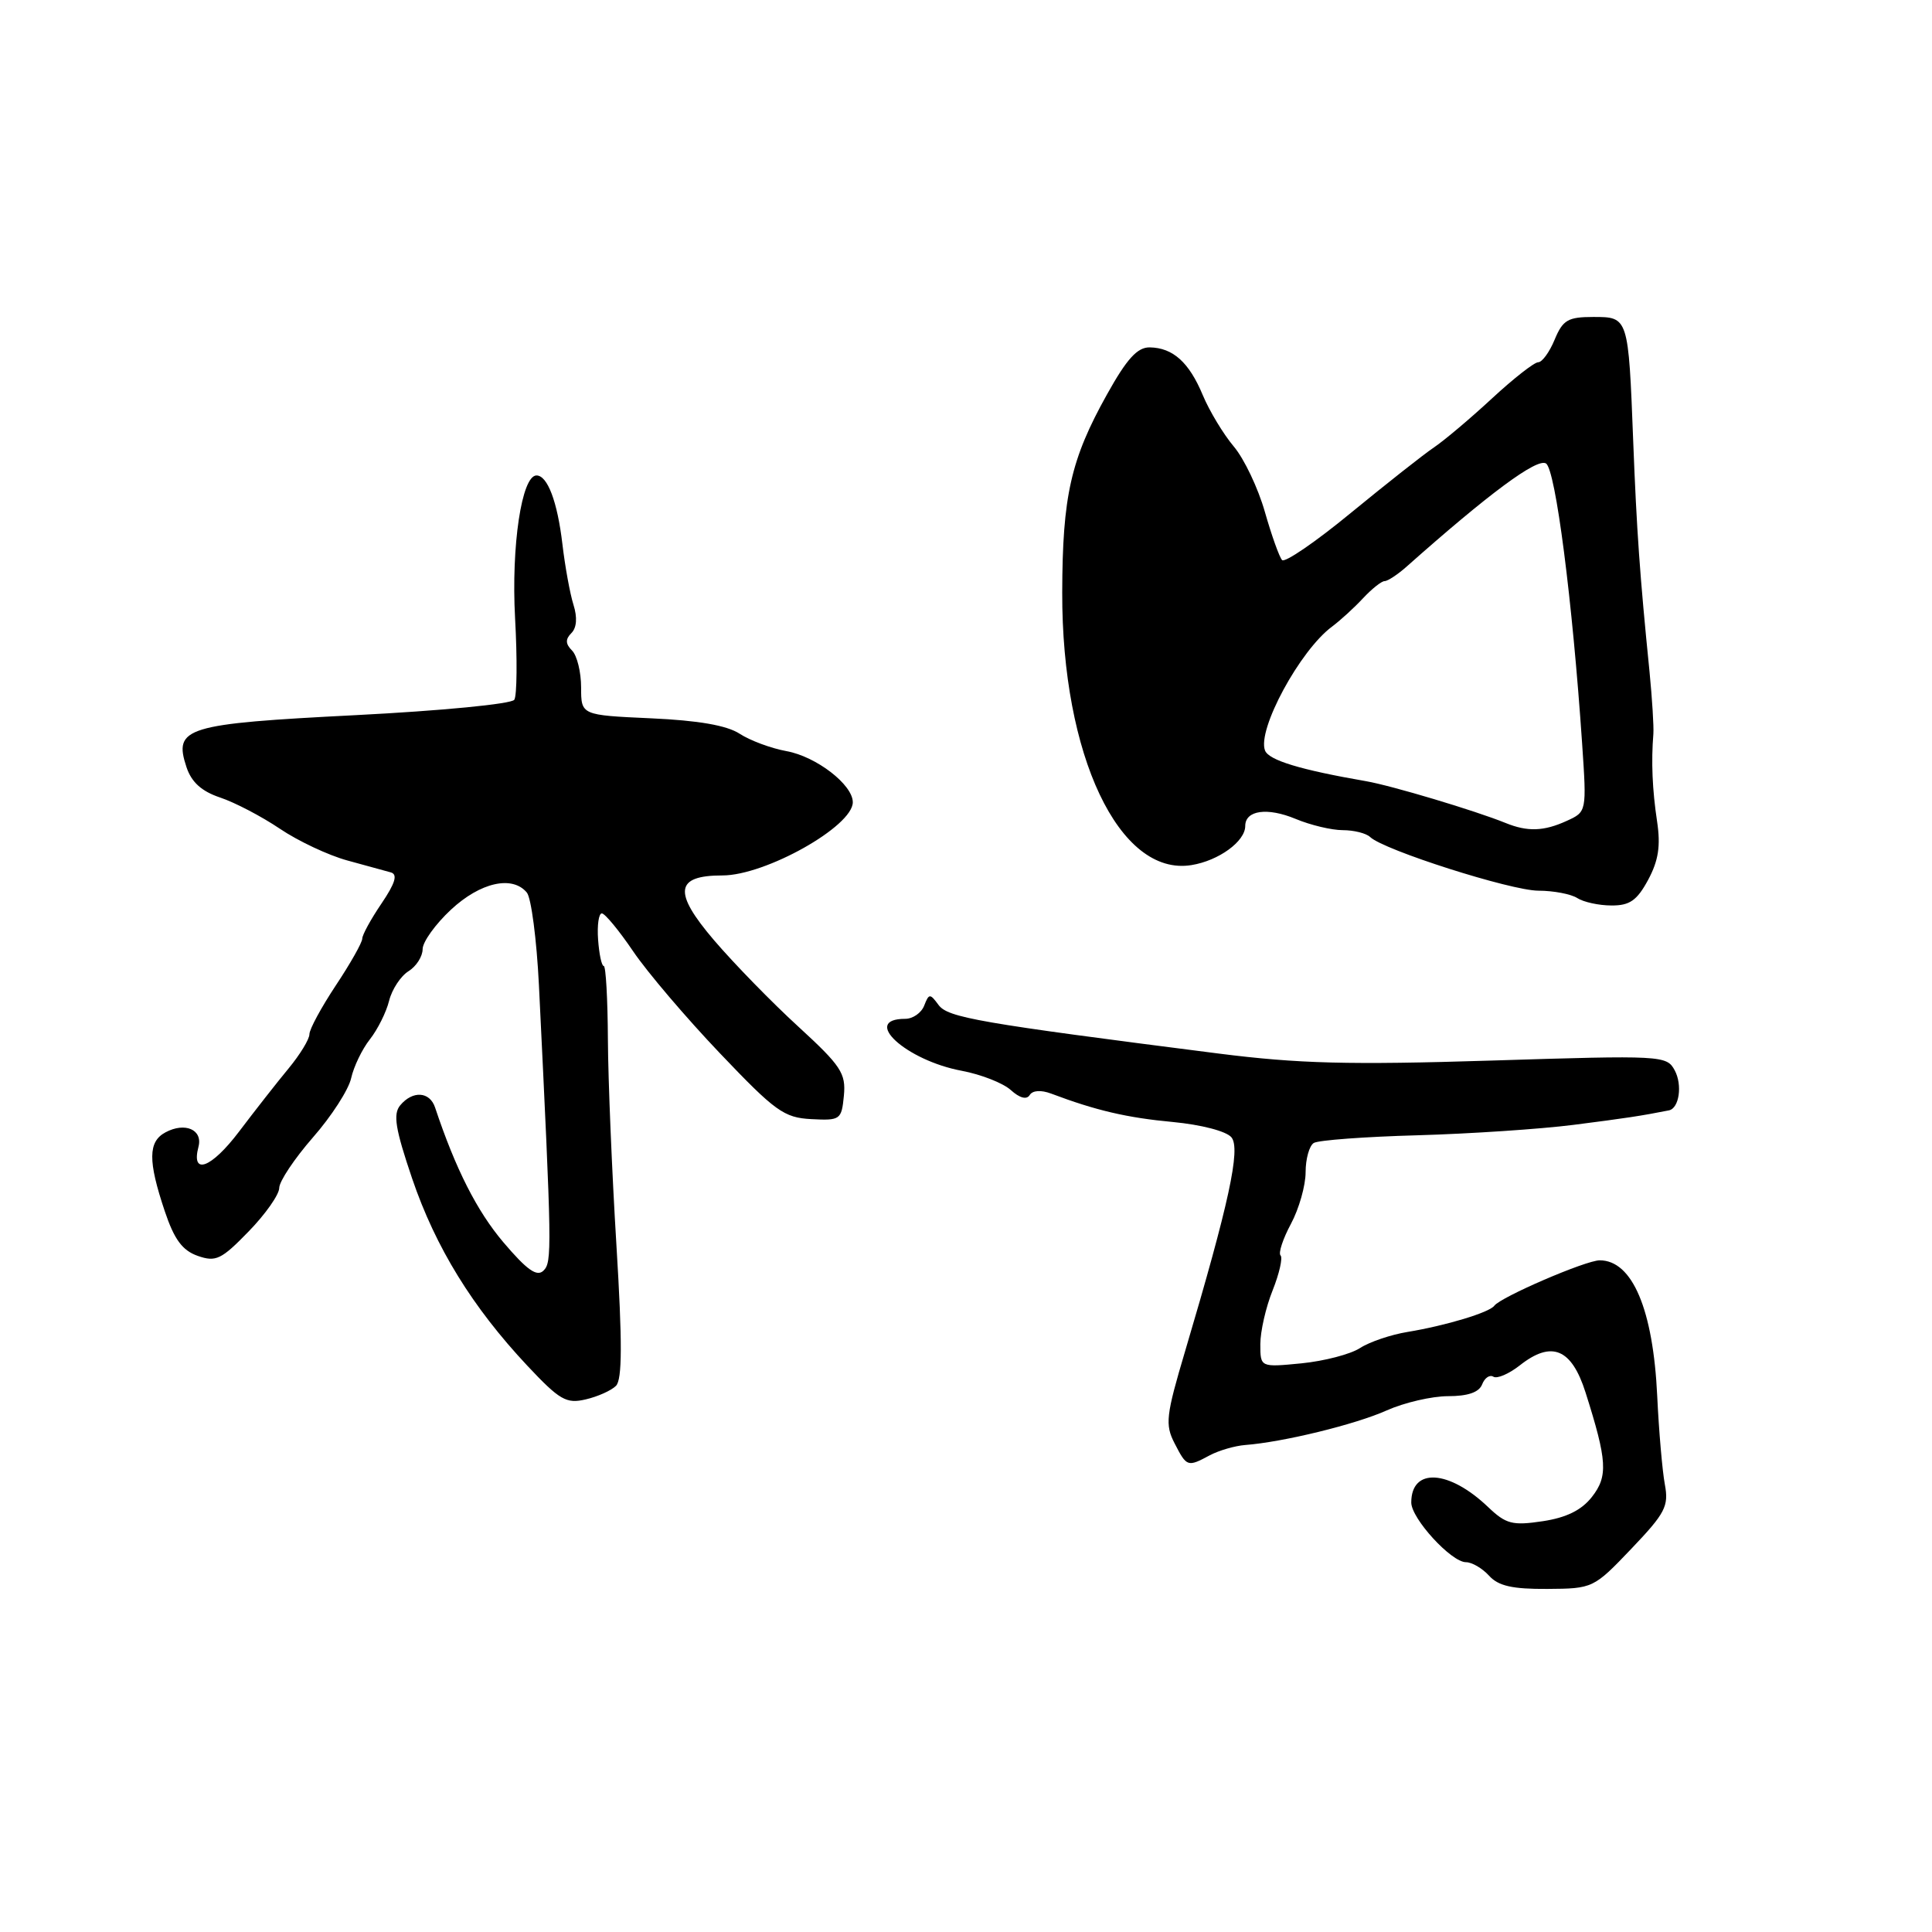 <?xml version="1.0" encoding="UTF-8" standalone="no"?>
<!DOCTYPE svg PUBLIC "-//W3C//DTD SVG 1.1//EN" "http://www.w3.org/Graphics/SVG/1.1/DTD/svg11.dtd" >
<svg xmlns="http://www.w3.org/2000/svg" xmlns:xlink="http://www.w3.org/1999/xlink" version="1.1" viewBox="0 0 256 256">
 <g >
 <path fill="currentColor"
d=" M 216.17 205.21 C 220.66 200.50 221.14 199.58 220.60 196.69 C 220.27 194.91 219.81 189.64 219.59 184.98 C 219.05 173.50 216.29 167.00 211.97 167.00 C 210.12 167.00 198.84 171.87 198.00 173.02 C 197.35 173.91 191.59 175.65 186.50 176.49 C 184.30 176.85 181.46 177.81 180.20 178.63 C 178.93 179.45 175.45 180.35 172.45 180.65 C 167.00 181.18 167.00 181.18 167.00 178.11 C 167.00 176.42 167.73 173.21 168.63 170.98 C 169.52 168.74 169.99 166.66 169.68 166.35 C 169.37 166.04 169.99 164.15 171.06 162.16 C 172.13 160.16 173.00 157.09 173.00 155.32 C 173.00 153.56 173.49 151.82 174.08 151.45 C 174.68 151.08 180.87 150.62 187.83 150.43 C 194.80 150.23 204.10 149.61 208.50 149.05 C 215.41 148.17 217.51 147.85 221.14 147.13 C 222.50 146.86 222.95 143.77 221.91 141.83 C 220.85 139.85 220.27 139.82 197.63 140.53 C 178.73 141.12 172.04 140.94 161.47 139.60 C 129.63 135.54 125.60 134.84 124.36 133.16 C 123.23 131.62 123.09 131.63 122.46 133.25 C 122.09 134.21 120.96 135.00 119.95 135.00 C 114.03 135.00 120.03 140.51 127.46 141.89 C 130.00 142.37 132.91 143.51 133.94 144.44 C 135.11 145.50 136.04 145.75 136.44 145.10 C 136.82 144.48 137.93 144.40 139.29 144.91 C 145.20 147.14 149.35 148.11 155.40 148.67 C 159.19 149.03 162.49 149.89 163.17 150.70 C 164.42 152.21 162.86 159.41 157.03 179.05 C 154.49 187.59 154.36 188.77 155.64 191.25 C 157.25 194.38 157.35 194.42 160.31 192.83 C 161.52 192.19 163.62 191.58 165.00 191.47 C 170.00 191.09 179.60 188.75 183.74 186.89 C 186.07 185.85 189.73 185.00 191.88 185.00 C 194.50 185.00 195.98 184.49 196.39 183.44 C 196.72 182.58 197.39 182.12 197.88 182.42 C 198.36 182.73 199.94 182.05 201.38 180.92 C 205.60 177.59 208.24 178.68 210.09 184.50 C 212.97 193.57 213.09 195.61 210.93 198.36 C 209.56 200.11 207.54 201.10 204.41 201.57 C 200.40 202.17 199.55 201.95 197.18 199.69 C 191.98 194.73 187.00 194.44 187.00 199.09 C 187.00 201.21 192.30 207.00 194.25 207.00 C 195.04 207.00 196.42 207.81 197.31 208.79 C 198.54 210.15 200.40 210.57 205.03 210.54 C 211.07 210.50 211.17 210.45 216.17 205.21 Z  M 81.62 183.63 C 82.45 182.80 82.47 177.90 81.68 165.00 C 81.09 155.38 80.58 143.11 80.55 137.75 C 80.52 132.39 80.28 128.00 80.00 128.00 C 79.72 128.00 79.39 126.42 79.25 124.50 C 79.11 122.57 79.34 121.01 79.75 121.03 C 80.16 121.04 82.03 123.30 83.90 126.06 C 85.76 128.81 90.94 134.89 95.40 139.57 C 102.72 147.26 103.88 148.10 107.50 148.29 C 111.35 148.49 111.51 148.37 111.82 145.18 C 112.10 142.22 111.45 141.23 105.78 136.03 C 102.28 132.83 97.26 127.68 94.61 124.58 C 89.16 118.20 89.45 116.00 95.73 116.00 C 101.43 116.00 113.00 109.50 113.00 106.30 C 113.00 103.98 108.17 100.25 104.22 99.53 C 102.17 99.16 99.38 98.12 98.00 97.22 C 96.31 96.12 92.52 95.46 86.25 95.18 C 77.00 94.76 77.00 94.76 77.00 91.08 C 77.00 89.06 76.46 86.86 75.80 86.20 C 74.92 85.32 74.90 84.70 75.71 83.89 C 76.42 83.18 76.52 81.82 75.99 80.14 C 75.53 78.69 74.87 75.06 74.52 72.08 C 73.86 66.48 72.55 63.00 71.09 63.00 C 69.13 63.00 67.73 72.32 68.25 81.90 C 68.55 87.30 68.50 92.17 68.15 92.72 C 67.79 93.28 58.50 94.18 47.14 94.76 C 24.54 95.91 22.97 96.39 24.71 101.65 C 25.37 103.64 26.71 104.85 29.15 105.67 C 31.08 106.31 34.65 108.17 37.08 109.81 C 39.51 111.45 43.52 113.33 46.00 114.01 C 48.48 114.68 51.08 115.40 51.80 115.60 C 52.72 115.87 52.37 117.03 50.55 119.72 C 49.15 121.78 48.00 123.88 48.00 124.38 C 48.00 124.88 46.43 127.67 44.50 130.57 C 42.58 133.47 41.00 136.38 41.00 137.04 C 41.00 137.70 39.76 139.73 38.25 141.56 C 36.74 143.38 33.78 147.16 31.67 149.95 C 28.00 154.80 25.29 155.81 26.30 151.95 C 26.89 149.69 24.52 148.65 21.93 150.04 C 19.62 151.27 19.59 153.81 21.83 160.48 C 23.09 164.24 24.16 165.69 26.20 166.41 C 28.60 167.25 29.33 166.90 32.95 163.17 C 35.18 160.88 37.00 158.28 37.00 157.41 C 37.00 156.54 39.01 153.53 41.46 150.72 C 43.92 147.92 46.20 144.38 46.53 142.86 C 46.87 141.34 47.98 139.02 49.01 137.72 C 50.04 136.41 51.19 134.11 51.56 132.60 C 51.94 131.09 53.10 129.33 54.13 128.69 C 55.16 128.05 56.00 126.73 56.00 125.77 C 56.00 124.81 57.69 122.46 59.75 120.54 C 63.65 116.91 67.89 115.96 69.81 118.27 C 70.39 118.97 71.11 124.48 71.41 130.52 C 73.13 165.73 73.16 167.24 72.01 168.37 C 71.14 169.22 69.82 168.28 66.71 164.62 C 63.20 160.48 60.37 154.91 57.65 146.75 C 56.94 144.62 54.68 144.48 53.03 146.46 C 52.06 147.63 52.38 149.58 54.61 156.16 C 57.72 165.29 62.59 173.20 69.88 180.97 C 74.16 185.53 75.04 186.03 77.60 185.43 C 79.20 185.06 81.01 184.25 81.62 183.63 Z  M 218.39 116.58 C 219.76 114.02 220.06 112.08 219.57 108.83 C 218.94 104.65 218.78 100.91 219.08 97.25 C 219.15 96.29 218.92 92.58 218.57 89.00 C 217.28 76.18 216.87 70.32 216.41 58.50 C 215.77 41.95 215.78 42.00 211.10 42.00 C 207.76 42.00 207.08 42.40 206.00 45.00 C 205.32 46.65 204.34 48.00 203.82 48.00 C 203.30 48.00 200.54 50.16 197.69 52.80 C 194.84 55.44 191.38 58.36 190.00 59.29 C 188.62 60.22 183.68 64.12 179.01 67.95 C 174.35 71.79 170.23 74.61 169.88 74.21 C 169.52 73.82 168.49 70.94 167.60 67.82 C 166.71 64.69 164.86 60.79 163.48 59.16 C 162.10 57.52 160.26 54.47 159.38 52.37 C 157.56 48.00 155.42 46.08 152.34 46.03 C 150.71 46.01 149.31 47.54 146.69 52.25 C 141.88 60.86 140.78 65.73 140.75 78.50 C 140.69 100.10 148.31 116.18 157.87 114.63 C 161.48 114.05 165.00 111.49 165.00 109.45 C 165.00 107.36 167.93 106.95 171.68 108.51 C 173.64 109.33 176.45 110.00 177.92 110.00 C 179.39 110.00 181.03 110.41 181.55 110.91 C 183.36 112.64 200.17 118.00 203.83 118.02 C 205.85 118.02 208.18 118.47 209.00 119.00 C 209.82 119.53 211.86 119.98 213.52 119.98 C 215.94 120.00 216.91 119.32 218.39 116.58 Z  M 199.50 109.05 C 195.46 107.41 184.40 104.10 181.00 103.51 C 172.28 102.00 168.11 100.73 167.62 99.44 C 166.56 96.69 172.25 86.18 176.50 83.03 C 177.60 82.21 179.45 80.52 180.61 79.27 C 181.78 78.02 183.06 77.00 183.47 77.00 C 183.88 77.00 185.18 76.14 186.36 75.10 C 197.29 65.39 203.66 60.67 204.85 61.41 C 206.12 62.19 208.36 79.61 209.64 98.53 C 210.25 107.57 210.25 107.57 207.58 108.78 C 204.56 110.16 202.40 110.23 199.50 109.05 Z "/>
</g>
</svg>
